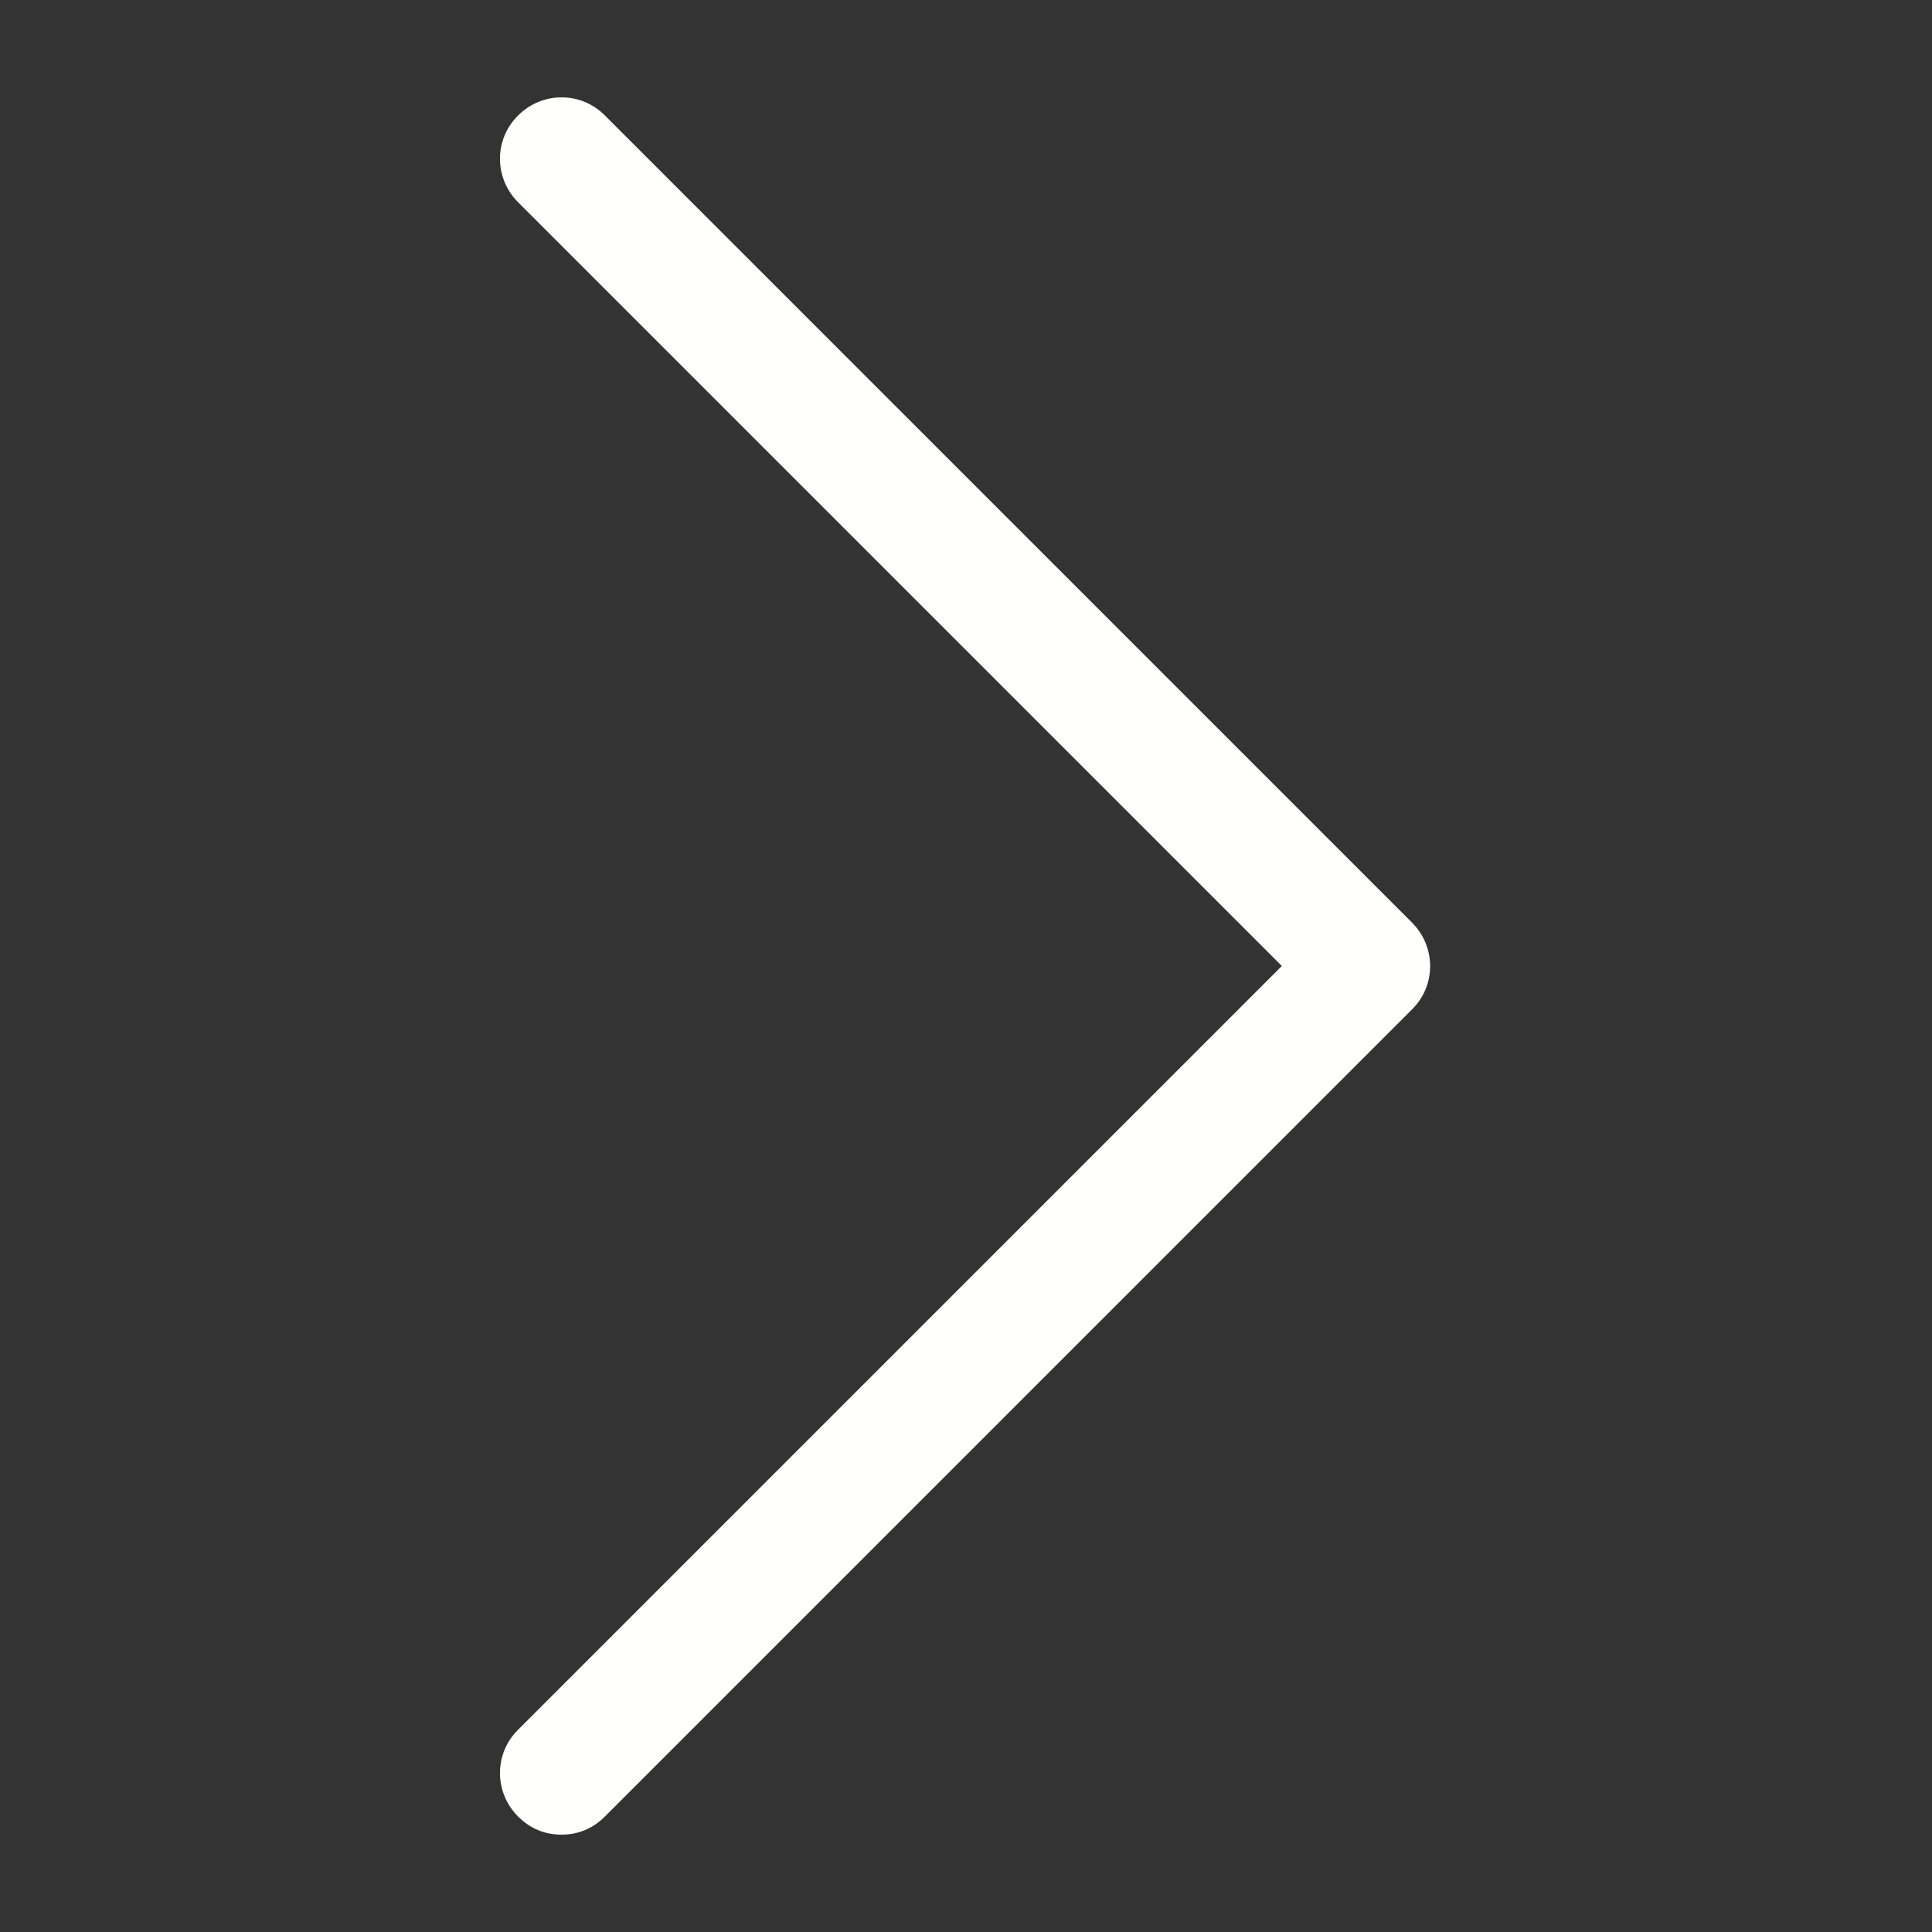<?xml version="1.0" encoding="utf-8"?>
<!-- Generator: Adobe Illustrator 19.2.0, SVG Export Plug-In . SVG Version: 6.00 Build 0)  -->
<svg version="1.1" id="Calque_1" xmlns="http://www.w3.org/2000/svg" xmlns:xlink="http://www.w3.org/1999/xlink" x="0px" y="0px"
	 viewBox="0 0 512 512" style="enable-background:new 0 0 512 512;" xml:space="preserve">
<rect x="0" y="0" width="512" height="512" fill="#333333" stroke="none"/>
<style type="text/css">
	.st0{fill:#FFFFFC;}
</style>
<g>
	<path class="st0" d="M160.3,481.4c-3.2,3.2-7.1,4.8-11.5,4.8c-4.4,0-8.3-1.6-11.5-4.8c-6.4-6.4-6.4-16.7,0-23L339.7,256L137.3,53.6
		c-6.4-6.4-6.4-16.7,0-23c6.4-6.4,16.7-6.4,23,0l213.9,213.9c6.4,6.4,6.4,16.7,0,23L160.3,481.4z"/>
</g>
</svg>
